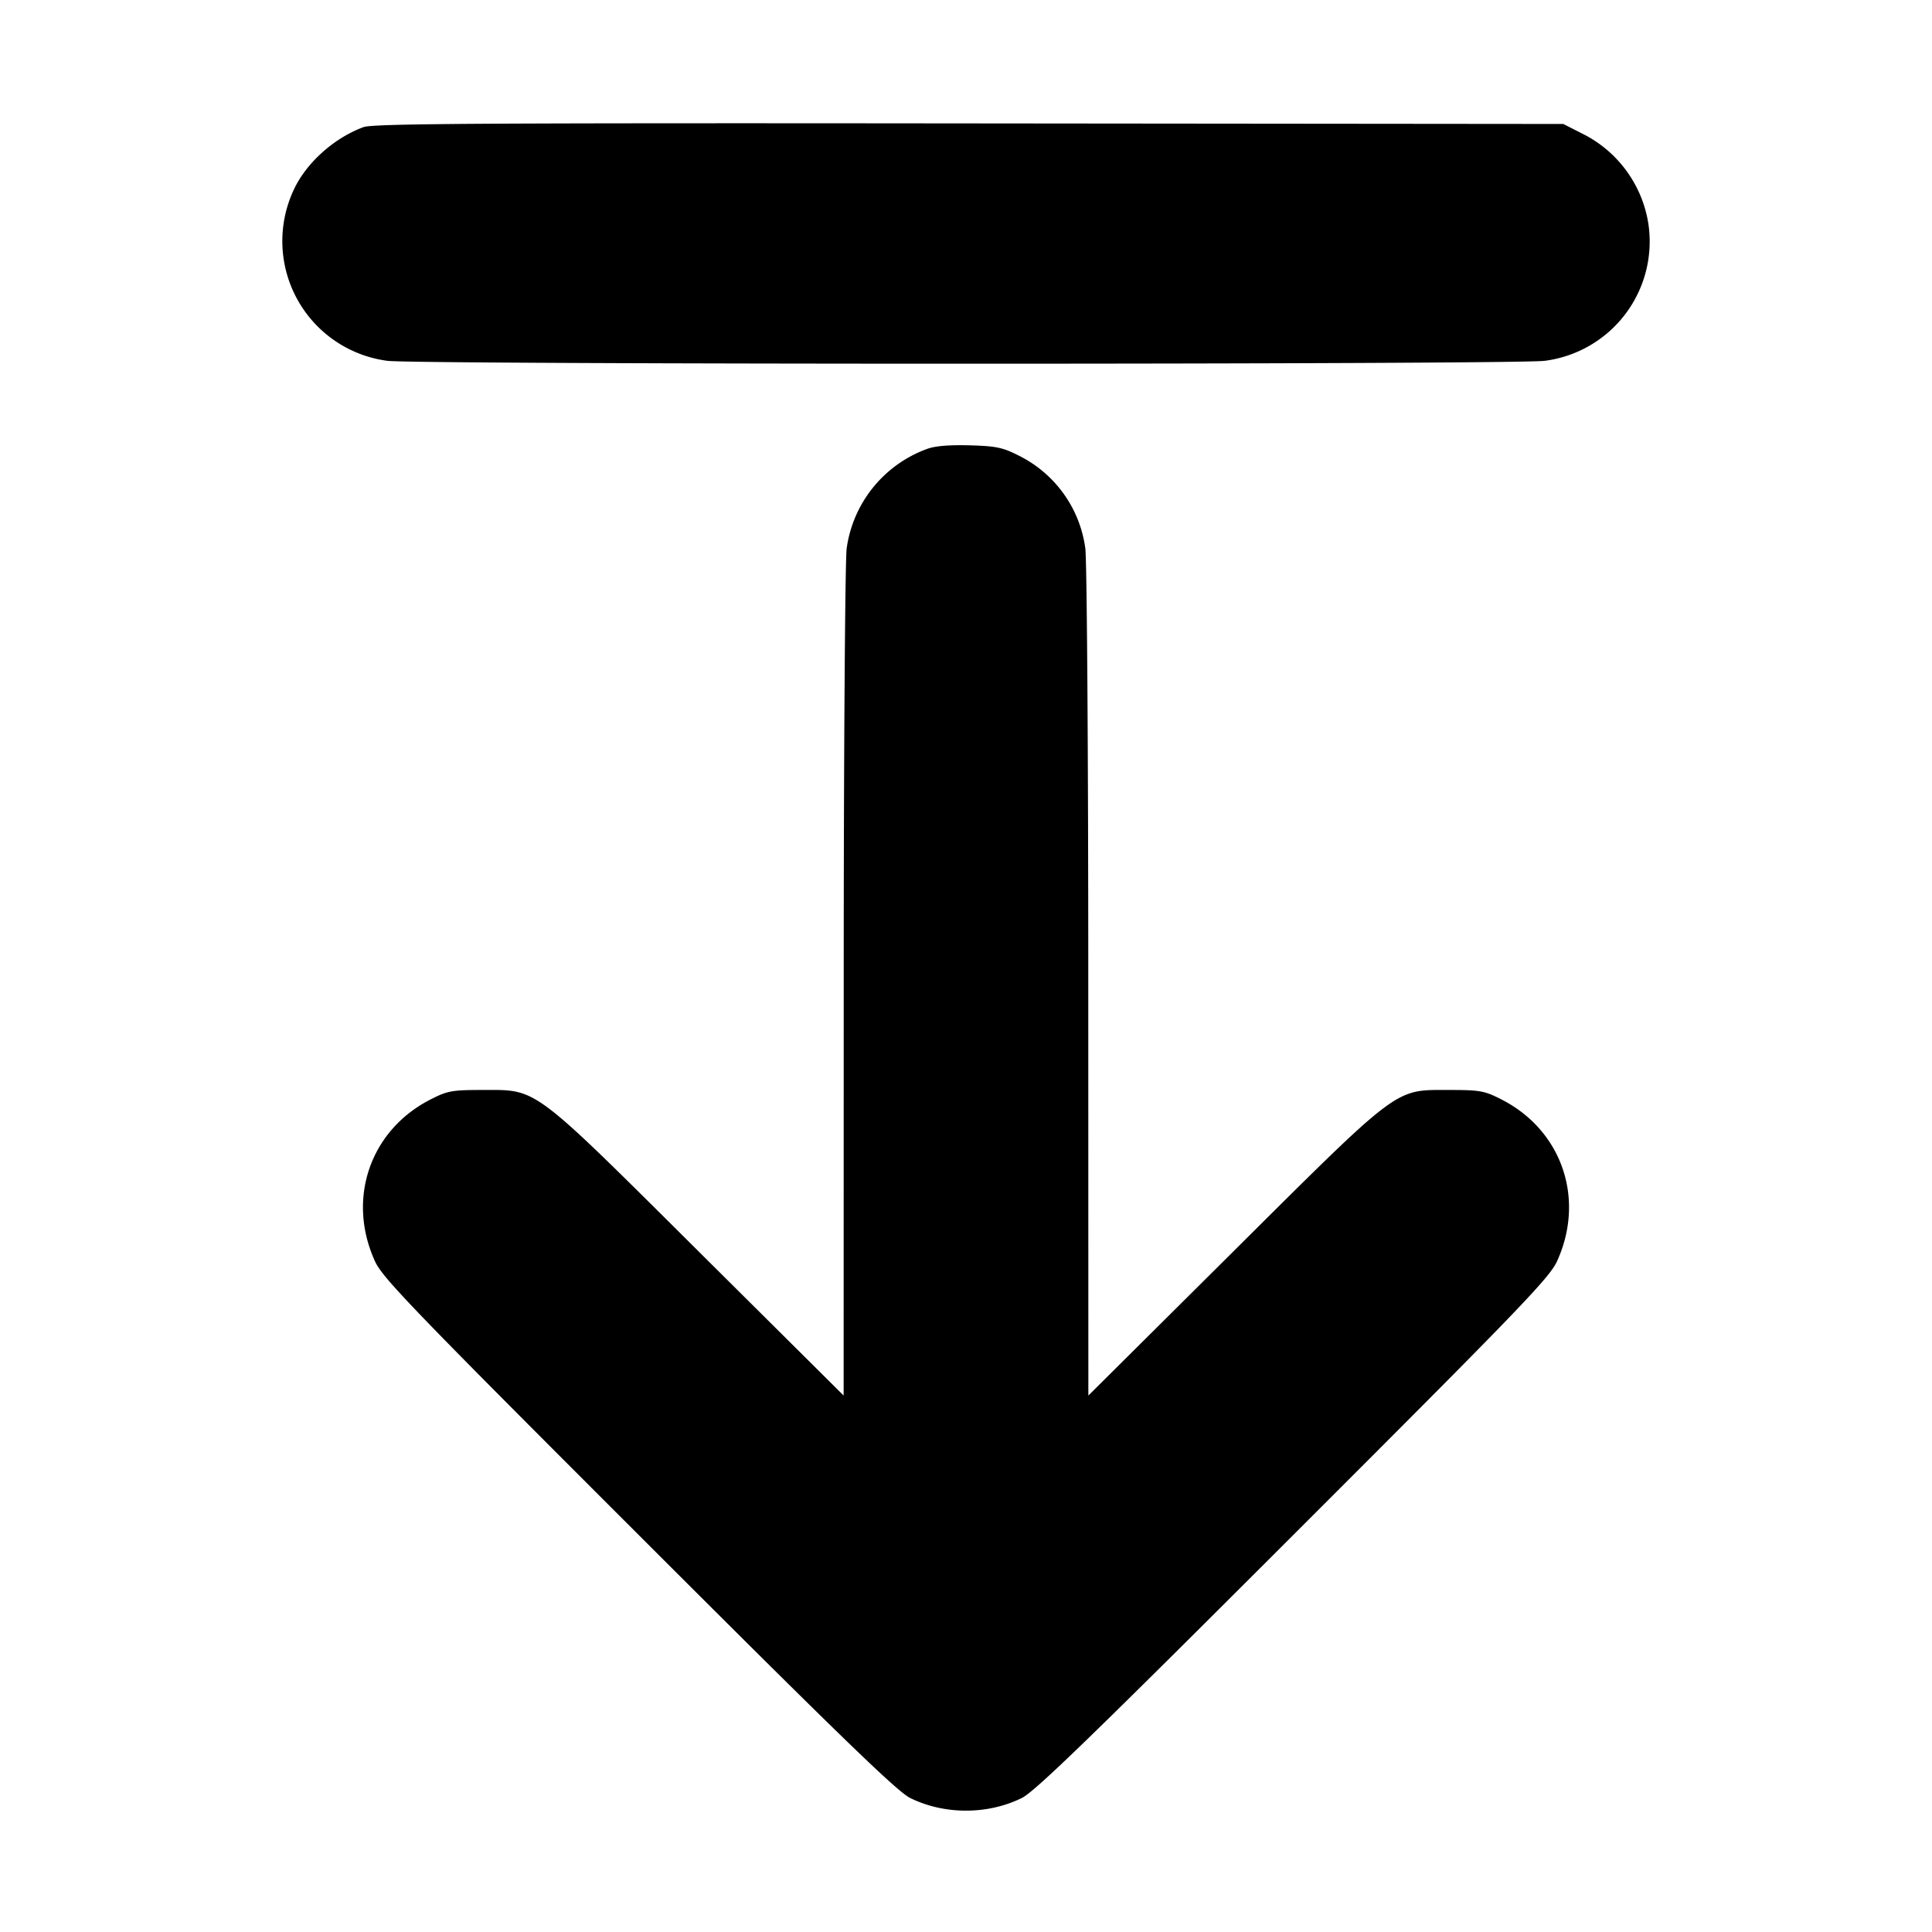 <svg xmlns="http://www.w3.org/2000/svg" width="24" height="24" fill="none" stroke="currentColor" stroke-linecap="round" stroke-linejoin="round" stroke-width="3"><path fill="#000" fill-rule="evenodd" stroke="none" d="M4.516 1.579c-.365.134-.71.443-.864.773a1.5 1.5 0 0 0 1.158 2.13c.329.048 14.051.048 14.38 0a1.494 1.494 0 0 0 1.287-1.7 1.51 1.51 0 0 0-.829-1.126l-.228-.116-7.38-.007c-6.068-.006-7.406.002-7.524.046m7 3.998a1.54 1.54 0 0 0-.998 1.233c-.02.138-.037 2.548-.037 5.388l-.001 5.138-1.79-1.779C6.595 13.474 6.683 13.54 6 13.54c-.384 0-.44.01-.648.116-.754.382-1.048 1.235-.694 2.012.094.206.461.587 3.274 3.398 2.509 2.508 3.211 3.188 3.374 3.269.424.21.964.21 1.388 0 .163-.081.865-.761 3.374-3.269 2.813-2.811 3.18-3.192 3.274-3.398.354-.777.06-1.63-.694-2.012-.208-.106-.264-.116-.648-.116-.683 0-.595-.066-2.69 2.017l-1.79 1.779-.001-5.138c0-2.84-.017-5.25-.037-5.388a1.51 1.51 0 0 0-.832-1.153c-.195-.099-.28-.116-.608-.125q-.382-.01-.526.045"/></svg>